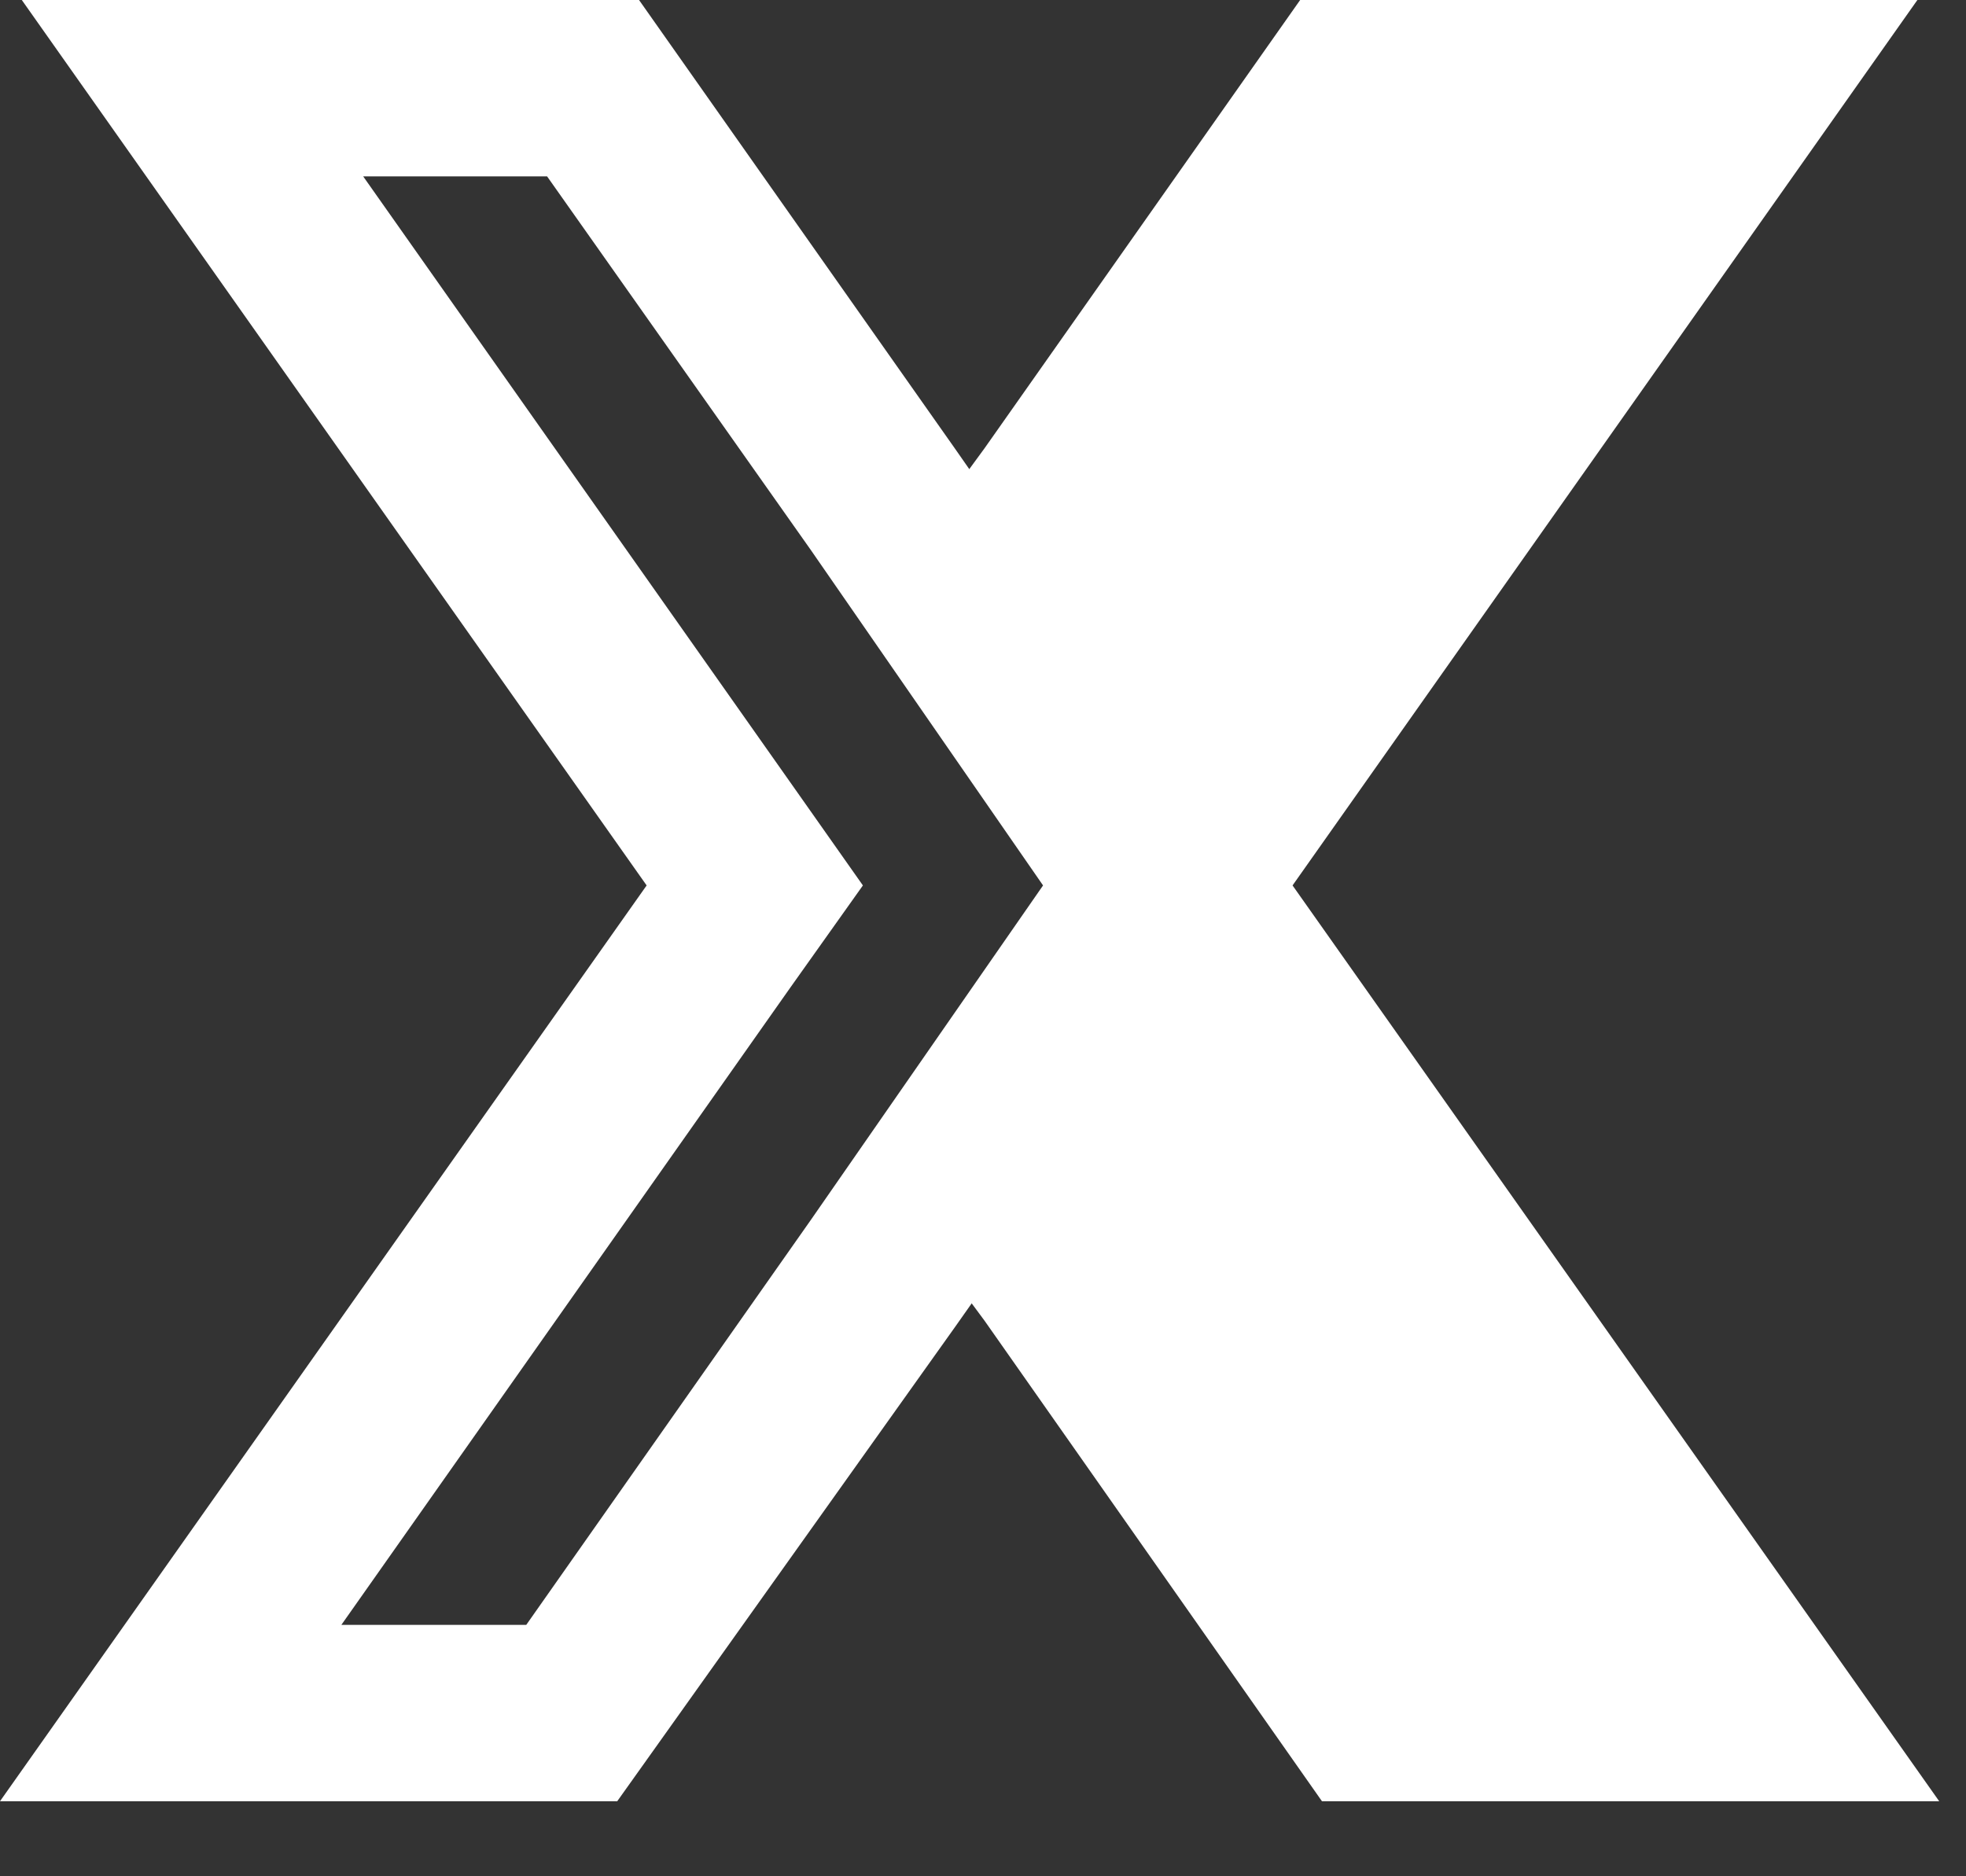 <svg width="22" height="21" viewBox="0 0 22 21" fill="none" xmlns="http://www.w3.org/2000/svg">
<rect x="0" y="0" width="22" height="21" fill="#333333" stroke="none"/>
<path d="M6.122 1.974L9.072 6.154L11.672 9.91L9.072 13.656L5.889 18.186H3.82L8.849 11.046L9.656 9.91L8.849 8.764L4.064 1.974H6.122ZM7.151 0H0.244L7.236 9.91L0 20.16H6.907L10.685 14.855L14.133 9.963L10.685 5.019L7.151 0Z" fill="white"/>
<path d="M14.464 9.91L21.456 0H14.549L11.016 5.019L10.612 5.571C10.802 5.721 10.964 5.905 11.09 6.112C11.422 6.673 11.679 7.276 11.854 7.905C11.947 8.29 11.99 8.686 11.981 9.083C12.129 9.536 12.14 10.024 12.014 10.484C11.887 10.944 11.629 11.357 11.27 11.672L11.143 11.926C11.058 12.17 10.963 12.404 10.888 12.658C10.773 13.067 10.545 13.434 10.23 13.719L11.016 14.78L14.793 20.16H21.7L14.464 9.91Z" fill="white"/>
</svg>
